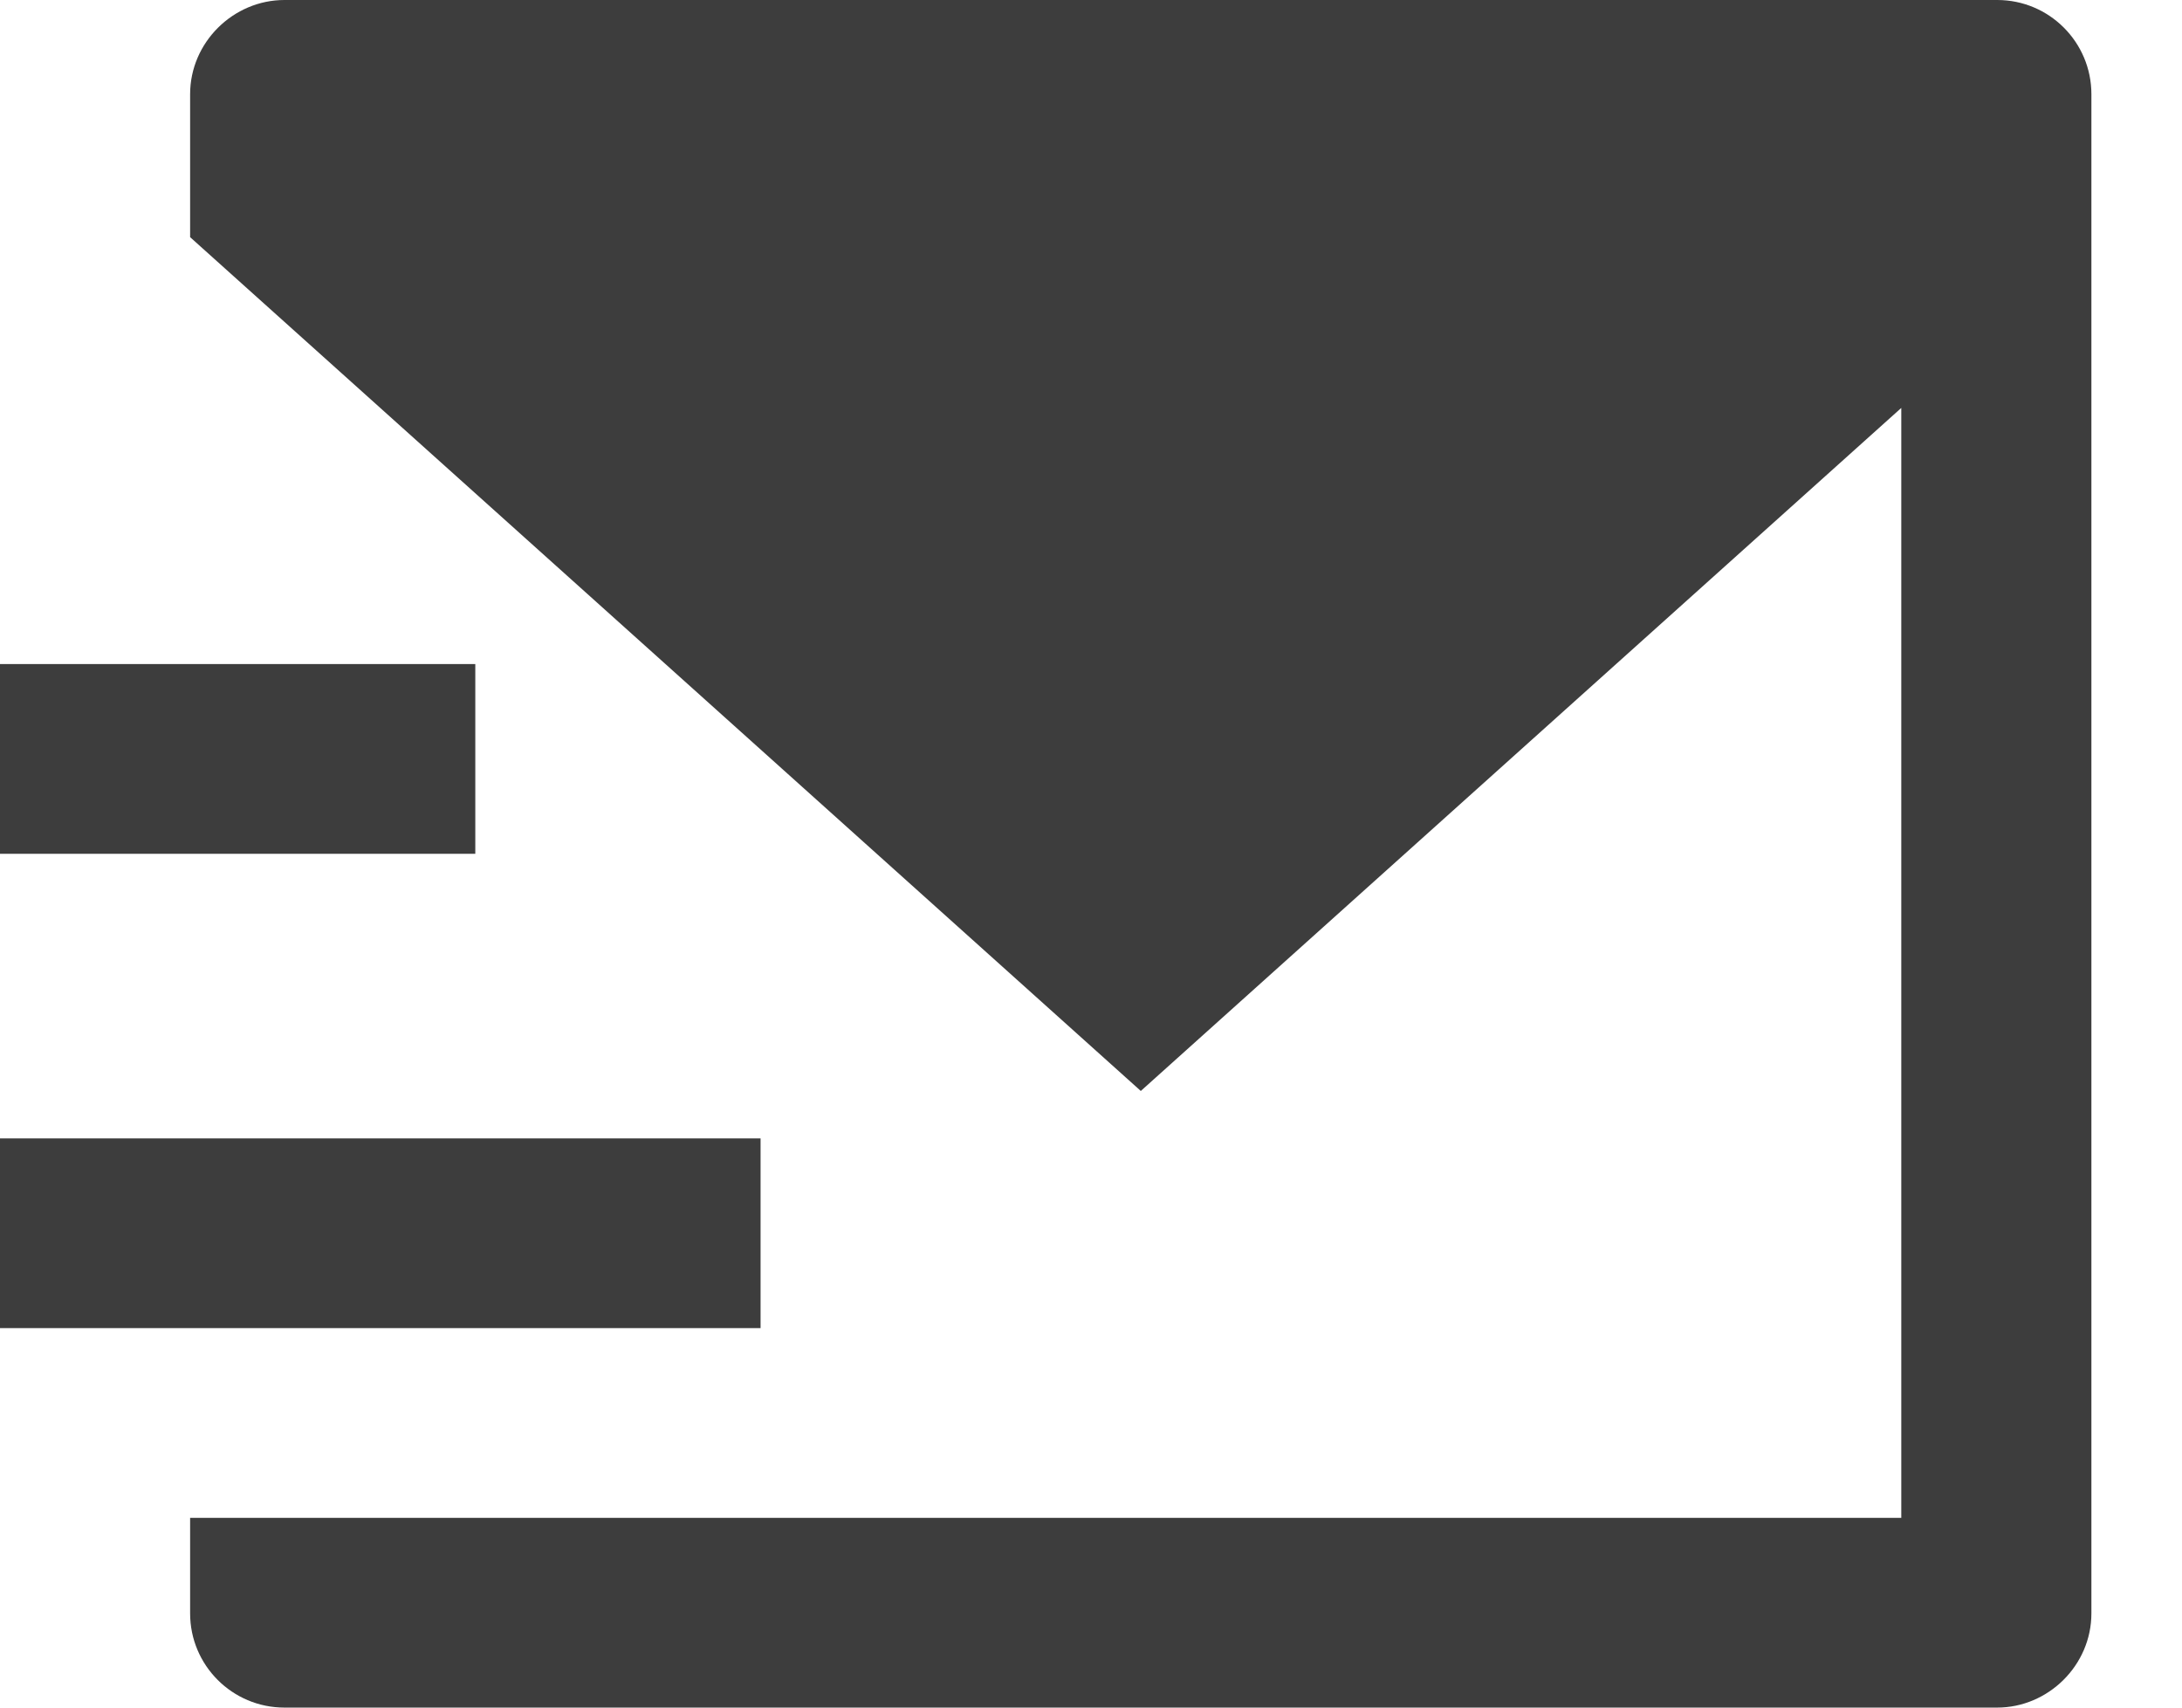 <svg width="23" height="18" viewBox="0 0 23 18" fill="none" xmlns="http://www.w3.org/2000/svg">
<path d="M2.004 2.5V0.993C2.004 0.445 2.46 0 2.998 0H21.052C21.601 0 22.045 0.445 22.045 0.993V17.007C22.045 17.555 21.589 18 21.052 18H2.998C2.449 18 2.004 17.555 2.004 17.007V16H20.041V4.3L12.025 11.5L2.004 2.5ZM0 7H5.01V9H0V7ZM0 12H8.017V14H0V12Z" fill="#3D3D3D"/>
</svg>
